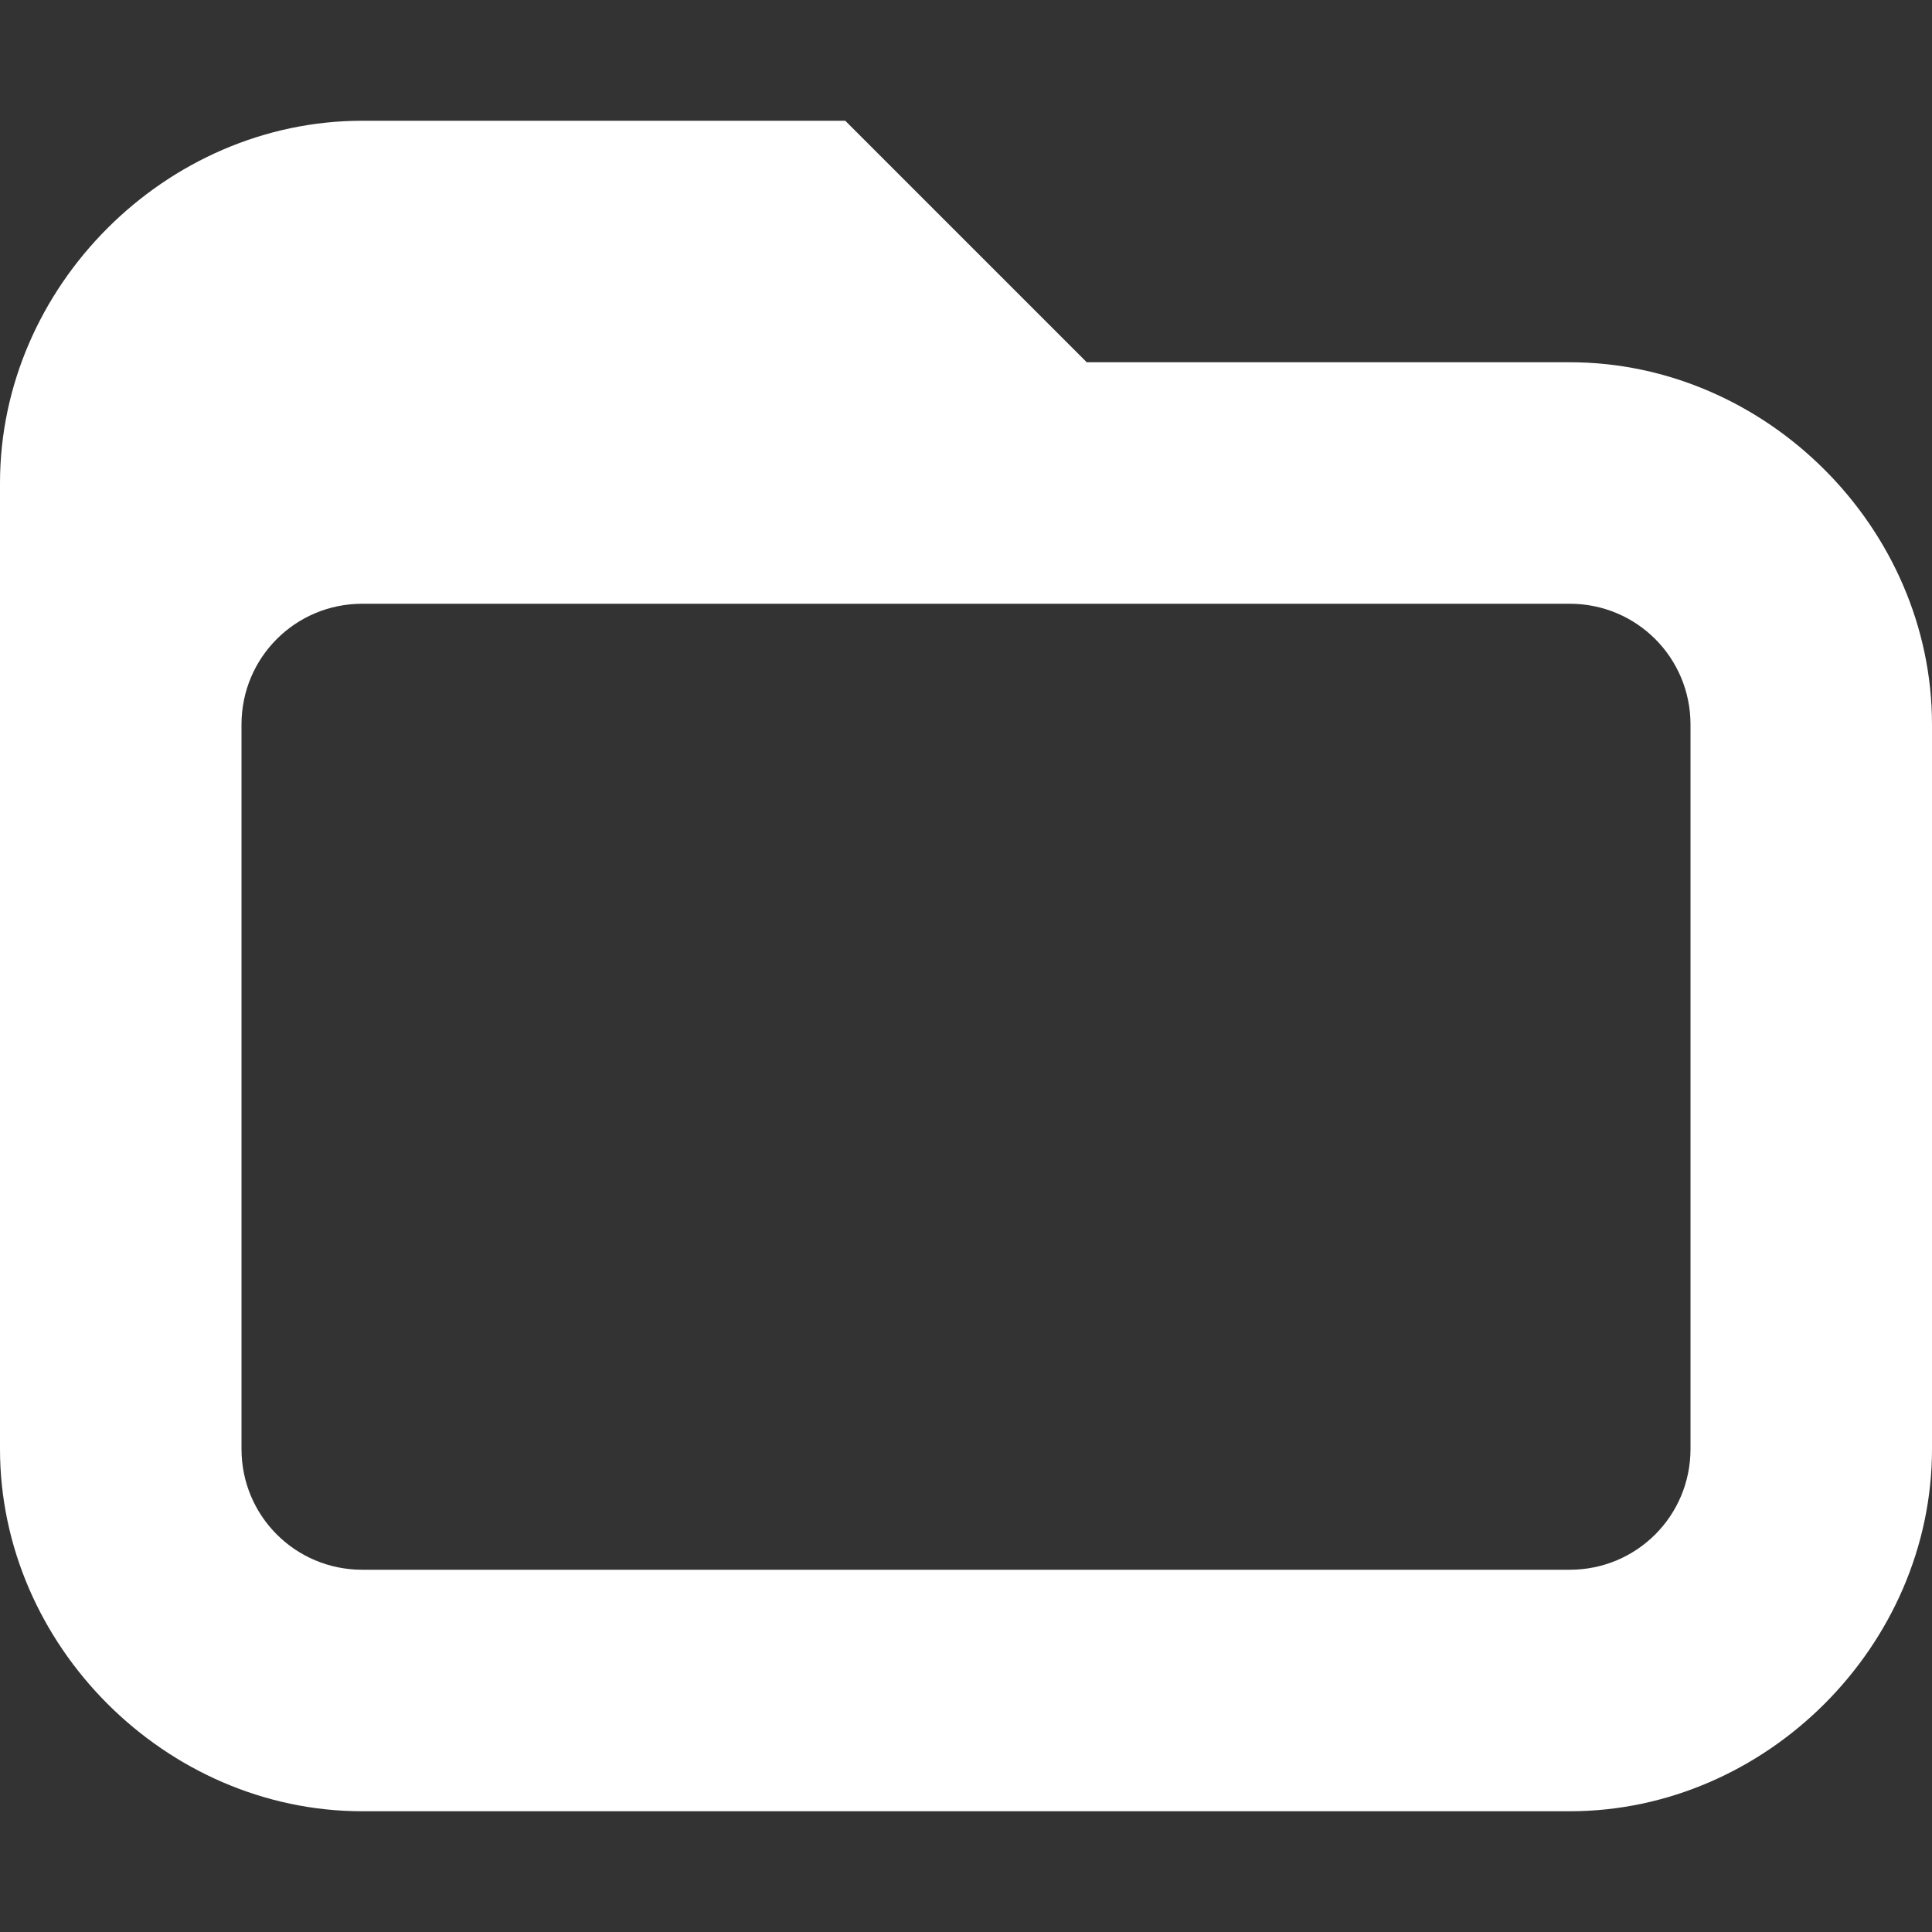 <svg xmlns="http://www.w3.org/2000/svg" width="16" height="16" viewBox="0 0 16 16">
<rect x="0" y="0" width="16" height="16" fill="#333333" stroke="none"/>
<path d="m3 5h10c0.554 0 1 0.446 1 1v6c0 0.554-0.446 1-1 1h-10c-0.554 0-1-0.446-1-1v-6c0-0.554 0.446-1 1-1zm0-4c-1.627 0-3 1.373-3 3v8c0 1.627 1.373 3 3 3h10c1.627 0 3-1.373 3-3v-6c0-1.627-1.373-3-3-3h-4l-2-2z" fill-rule="evenodd" fill="#fff" />
</svg>